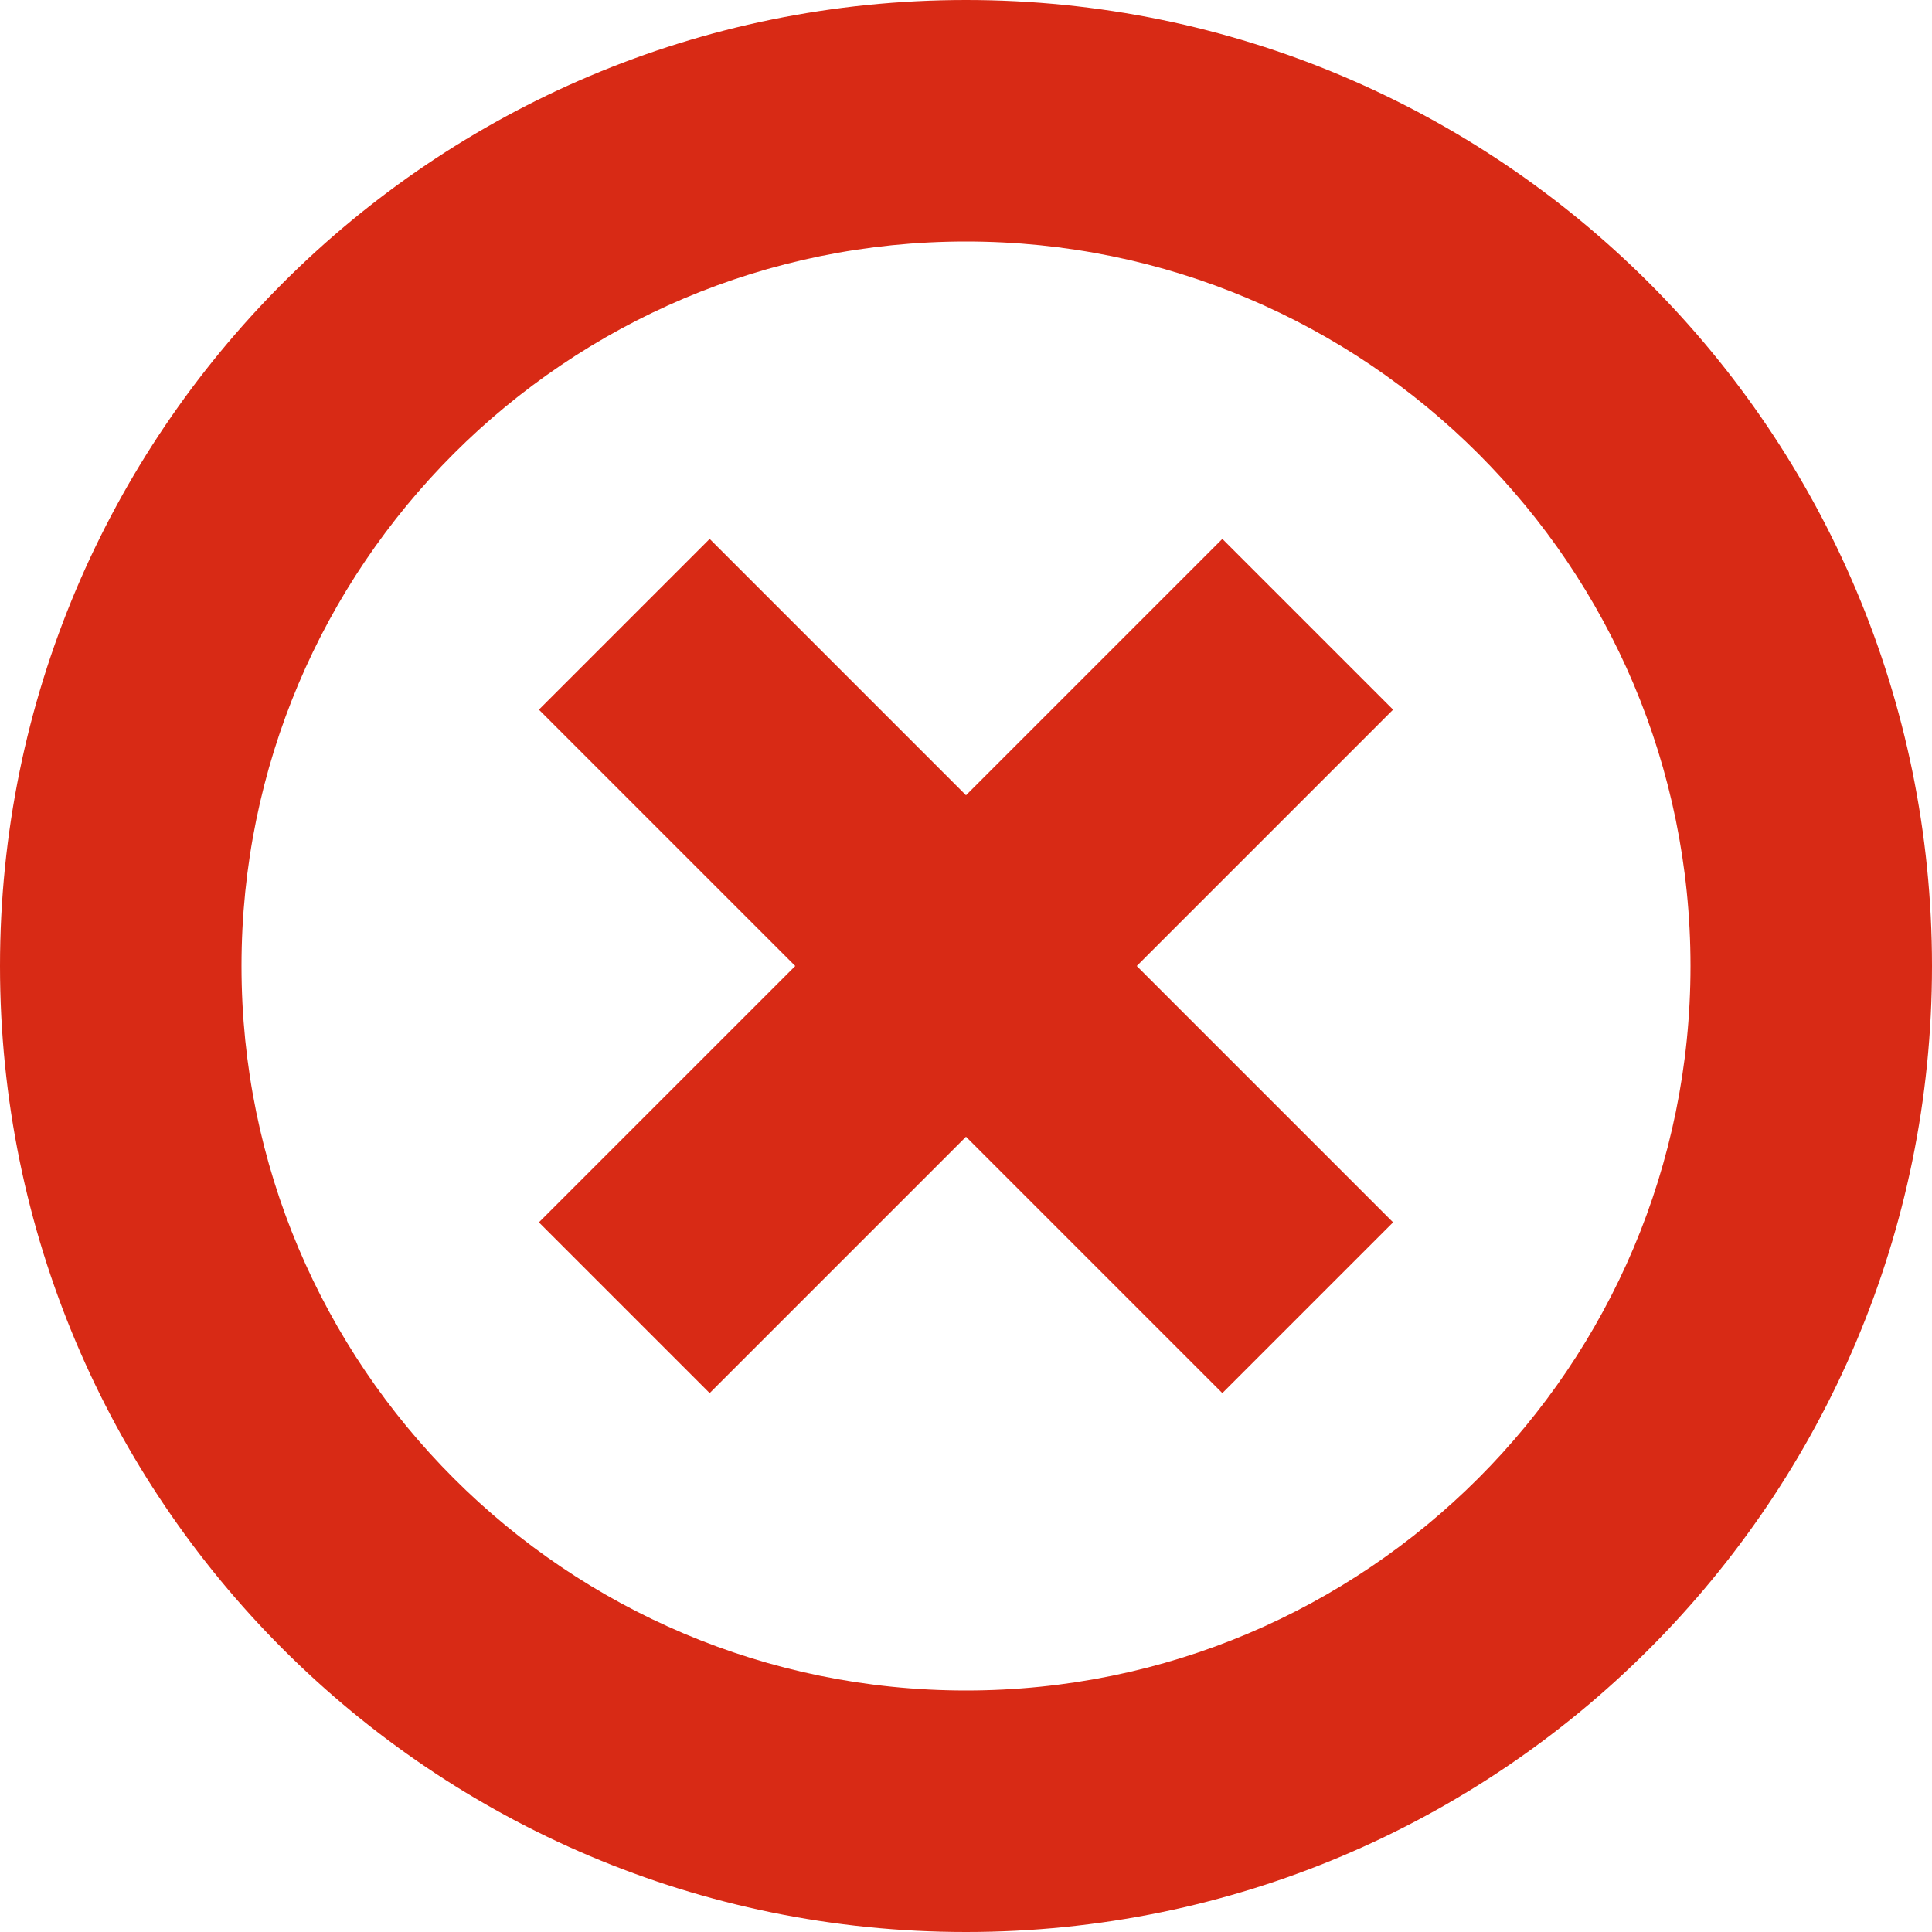 <svg width="32" height="32" viewBox="0 0 32 32" fill="none" xmlns="http://www.w3.org/2000/svg">
<path fill-rule="evenodd" clip-rule="evenodd" d="M0 16C0 24.837 7.163 32 16 32C24.837 32 32 24.837 32 16C32 7.163 24.837 0 16 0C7.163 0 0 7.163 0 16ZM28 16C28 22.627 22.627 28 16 28C9.373 28 4 22.627 4 16C4 9.373 9.373 4 16 4C22.627 4 28 9.373 28 16ZM13.172 16L8.926 20.246L11.754 23.074L16 18.828L20.246 23.074L23.074 20.246L18.828 16L23.074 11.754L20.246 8.926L16 13.172L11.754 8.926L8.926 11.754L13.172 16Z" fill="#D82A15"/>
</svg>
